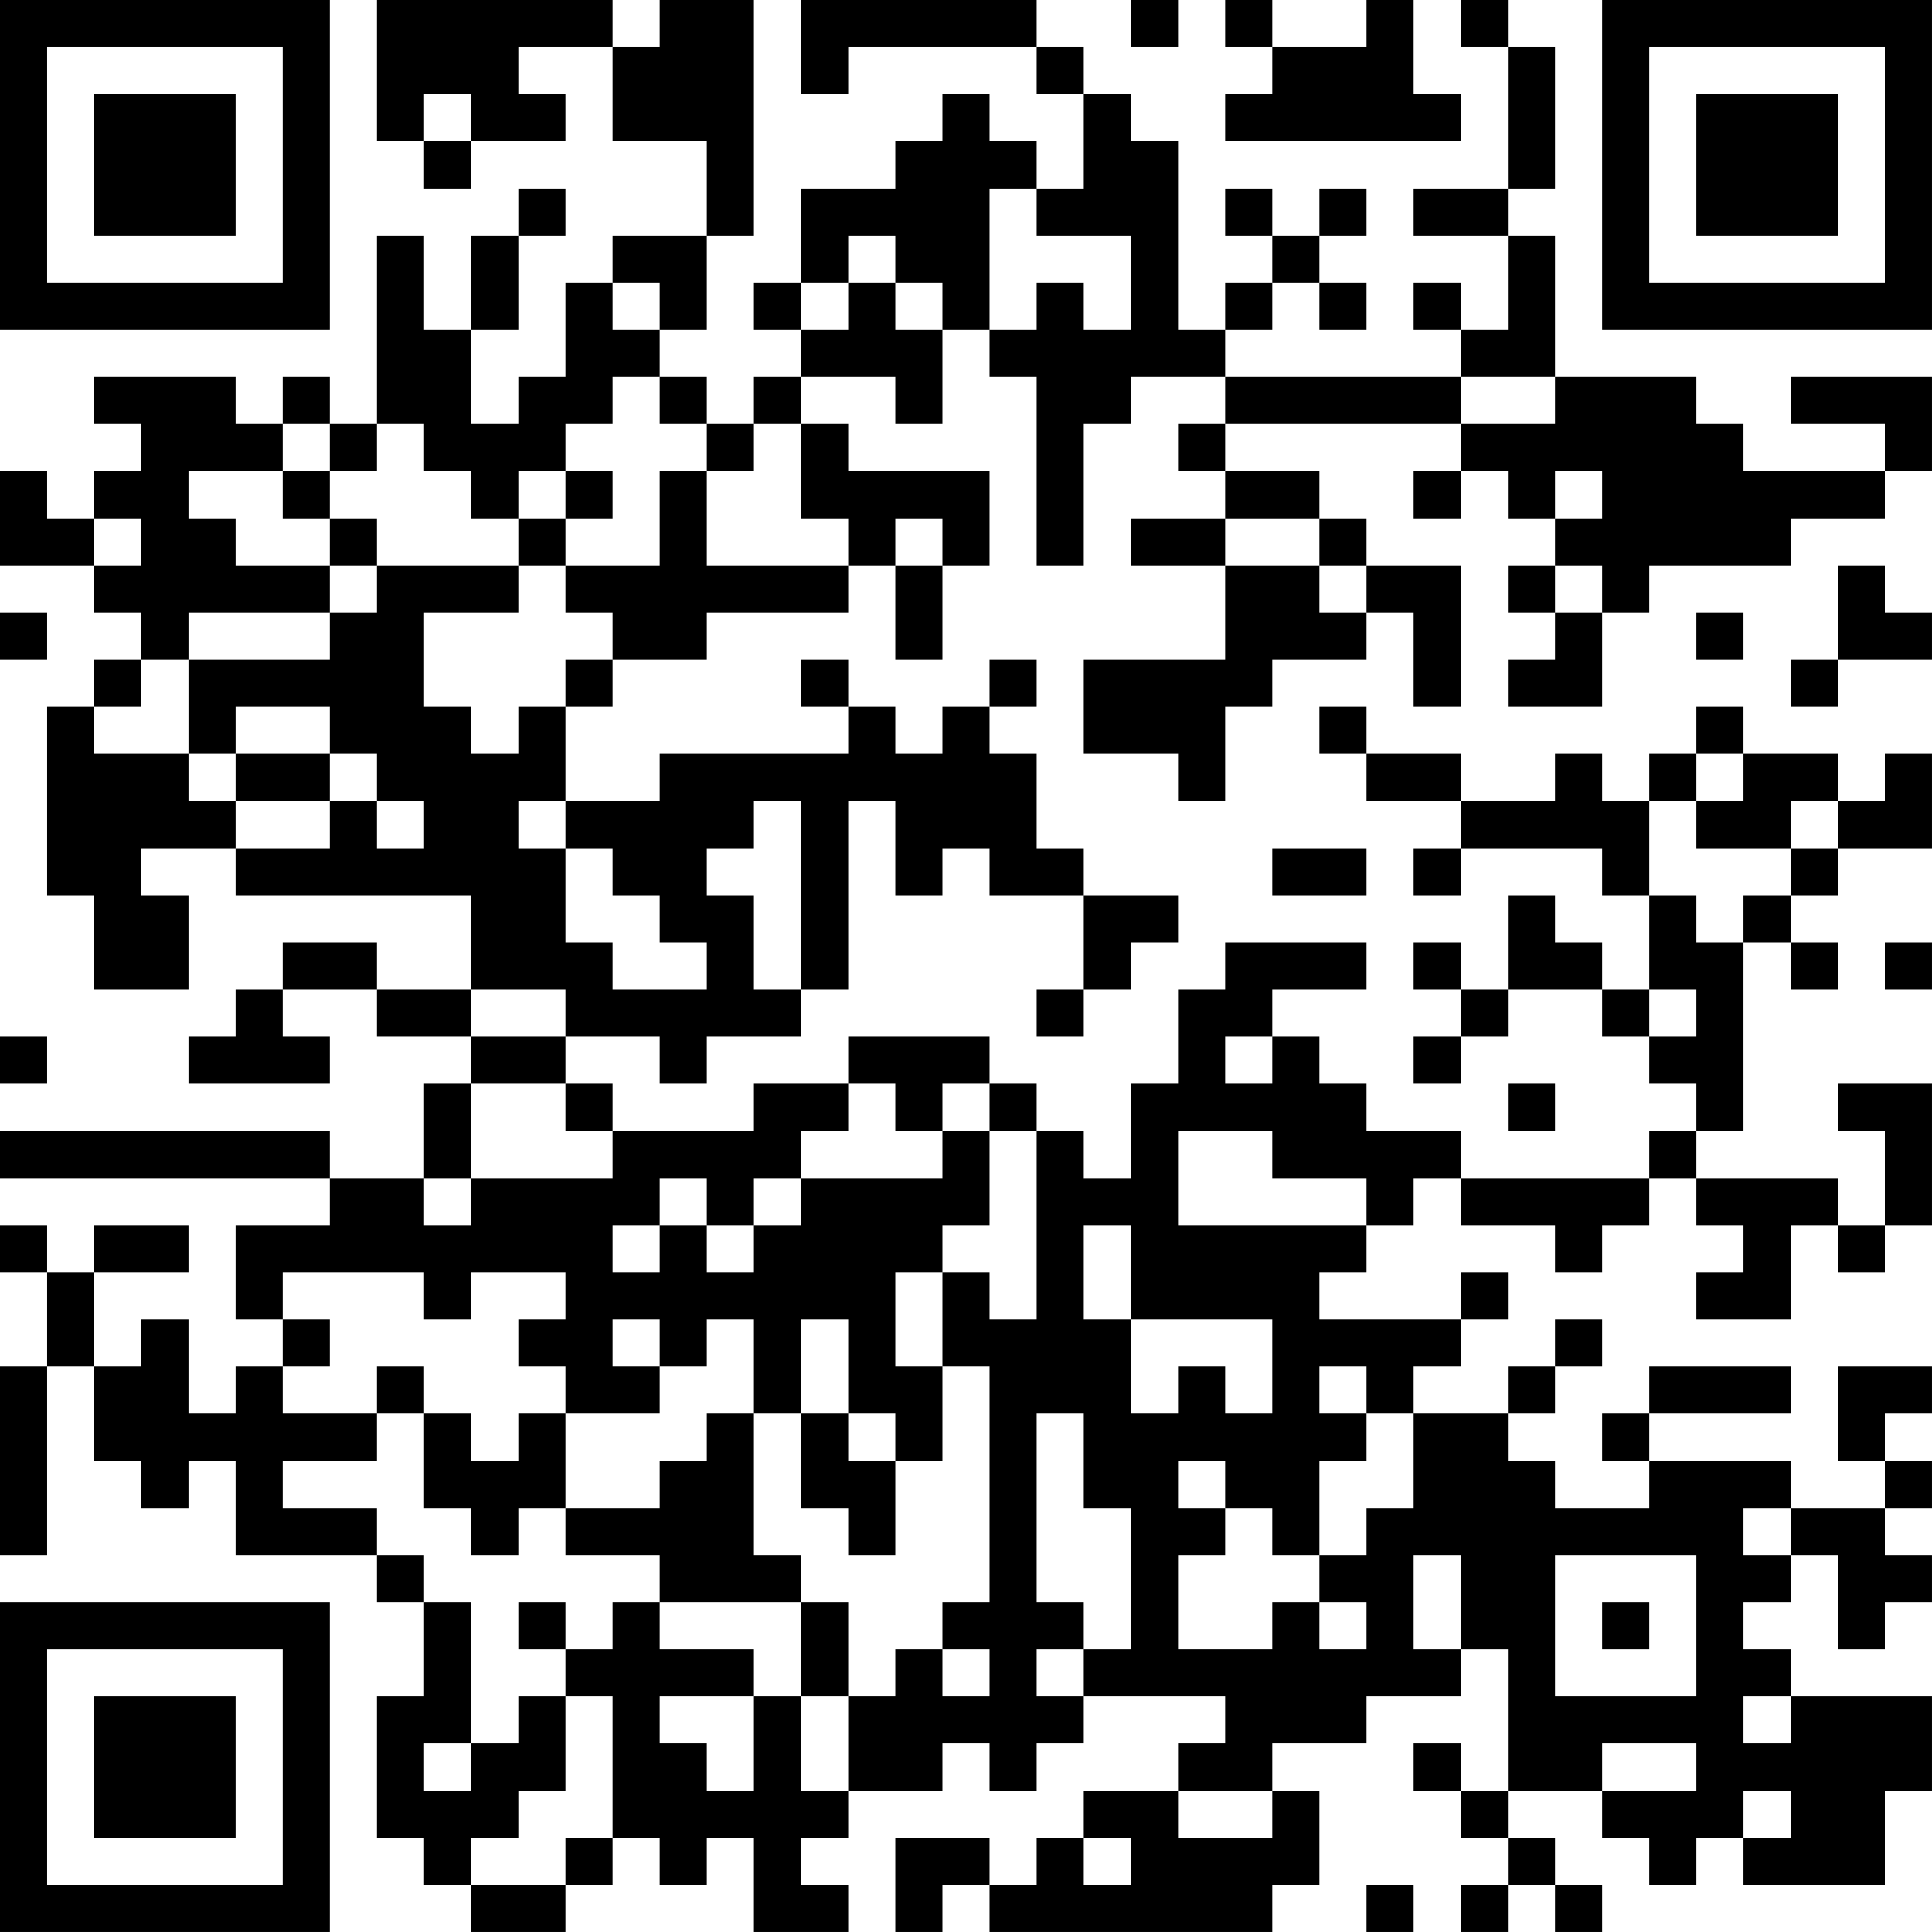 <?xml version="1.0" encoding="UTF-8"?>
<svg xmlns="http://www.w3.org/2000/svg" version="1.1" width="200" height="200" viewBox="0 0 200 200"><rect x="0" y="0" width="200" height="200" fill="#ffffff"/><g transform="scale(4.878)"><g transform="translate(0,0)"><path fill-rule="evenodd" d="M8 0L8 3L9 3L9 4L10 4L10 3L12 3L12 2L11 2L11 1L13 1L13 3L15 3L15 5L13 5L13 6L12 6L12 8L11 8L11 9L10 9L10 7L11 7L11 5L12 5L12 4L11 4L11 5L10 5L10 7L9 7L9 5L8 5L8 9L7 9L7 8L6 8L6 9L5 9L5 8L2 8L2 9L3 9L3 10L2 10L2 11L1 11L1 10L0 10L0 12L2 12L2 13L3 13L3 14L2 14L2 15L1 15L1 19L2 19L2 21L4 21L4 19L3 19L3 18L5 18L5 19L10 19L10 21L8 21L8 20L6 20L6 21L5 21L5 22L4 22L4 23L7 23L7 22L6 22L6 21L8 21L8 22L10 22L10 23L9 23L9 25L7 25L7 24L0 24L0 25L7 25L7 26L5 26L5 28L6 28L6 29L5 29L5 30L4 30L4 28L3 28L3 29L2 29L2 27L4 27L4 26L2 26L2 27L1 27L1 26L0 26L0 27L1 27L1 29L0 29L0 33L1 33L1 29L2 29L2 31L3 31L3 32L4 32L4 31L5 31L5 33L8 33L8 34L9 34L9 36L8 36L8 39L9 39L9 40L10 40L10 41L12 41L12 40L13 40L13 39L14 39L14 40L15 40L15 39L16 39L16 41L18 41L18 40L17 40L17 39L18 39L18 38L20 38L20 37L21 37L21 38L22 38L22 37L23 37L23 36L26 36L26 37L25 37L25 38L23 38L23 39L22 39L22 40L21 40L21 39L19 39L19 41L20 41L20 40L21 40L21 41L27 41L27 40L28 40L28 38L27 38L27 37L29 37L29 36L31 36L31 35L32 35L32 38L31 38L31 37L30 37L30 38L31 38L31 39L32 39L32 40L31 40L31 41L32 41L32 40L33 40L33 41L34 41L34 40L33 40L33 39L32 39L32 38L34 38L34 39L35 39L35 40L36 40L36 39L37 39L37 40L40 40L40 38L41 38L41 36L38 36L38 35L37 35L37 34L38 34L38 33L39 33L39 35L40 35L40 34L41 34L41 33L40 33L40 32L41 32L41 31L40 31L40 30L41 30L41 29L39 29L39 31L40 31L40 32L38 32L38 31L35 31L35 30L38 30L38 29L35 29L35 30L34 30L34 31L35 31L35 32L33 32L33 31L32 31L32 30L33 30L33 29L34 29L34 28L33 28L33 29L32 29L32 30L30 30L30 29L31 29L31 28L32 28L32 27L31 27L31 28L28 28L28 27L29 27L29 26L30 26L30 25L31 25L31 26L33 26L33 27L34 27L34 26L35 26L35 25L36 25L36 26L37 26L37 27L36 27L36 28L38 28L38 26L39 26L39 27L40 27L40 26L41 26L41 23L39 23L39 24L40 24L40 26L39 26L39 25L36 25L36 24L37 24L37 20L38 20L38 21L39 21L39 20L38 20L38 19L39 19L39 18L41 18L41 16L40 16L40 17L39 17L39 16L37 16L37 15L36 15L36 16L35 16L35 17L34 17L34 16L33 16L33 17L31 17L31 16L29 16L29 15L28 15L28 16L29 16L29 17L31 17L31 18L30 18L30 19L31 19L31 18L34 18L34 19L35 19L35 21L34 21L34 20L33 20L33 19L32 19L32 21L31 21L31 20L30 20L30 21L31 21L31 22L30 22L30 23L31 23L31 22L32 22L32 21L34 21L34 22L35 22L35 23L36 23L36 24L35 24L35 25L31 25L31 24L29 24L29 23L28 23L28 22L27 22L27 21L29 21L29 20L26 20L26 21L25 21L25 23L24 23L24 25L23 25L23 24L22 24L22 23L21 23L21 22L18 22L18 23L16 23L16 24L13 24L13 23L12 23L12 22L14 22L14 23L15 23L15 22L17 22L17 21L18 21L18 17L19 17L19 19L20 19L20 18L21 18L21 19L23 19L23 21L22 21L22 22L23 22L23 21L24 21L24 20L25 20L25 19L23 19L23 18L22 18L22 16L21 16L21 15L22 15L22 14L21 14L21 15L20 15L20 16L19 16L19 15L18 15L18 14L17 14L17 15L18 15L18 16L14 16L14 17L12 17L12 15L13 15L13 14L15 14L15 13L18 13L18 12L19 12L19 14L20 14L20 12L21 12L21 10L18 10L18 9L17 9L17 8L19 8L19 9L20 9L20 7L21 7L21 8L22 8L22 12L23 12L23 9L24 9L24 8L26 8L26 9L25 9L25 10L26 10L26 11L24 11L24 12L26 12L26 14L23 14L23 16L25 16L25 17L26 17L26 15L27 15L27 14L29 14L29 13L30 13L30 15L31 15L31 12L29 12L29 11L28 11L28 10L26 10L26 9L31 9L31 10L30 10L30 11L31 11L31 10L32 10L32 11L33 11L33 12L32 12L32 13L33 13L33 14L32 14L32 15L34 15L34 13L35 13L35 12L38 12L38 11L40 11L40 10L41 10L41 8L38 8L38 9L40 9L40 10L37 10L37 9L36 9L36 8L33 8L33 5L32 5L32 4L33 4L33 1L32 1L32 0L31 0L31 1L32 1L32 4L30 4L30 5L32 5L32 7L31 7L31 6L30 6L30 7L31 7L31 8L26 8L26 7L27 7L27 6L28 6L28 7L29 7L29 6L28 6L28 5L29 5L29 4L28 4L28 5L27 5L27 4L26 4L26 5L27 5L27 6L26 6L26 7L25 7L25 3L24 3L24 2L23 2L23 1L22 1L22 0L17 0L17 2L18 2L18 1L22 1L22 2L23 2L23 4L22 4L22 3L21 3L21 2L20 2L20 3L19 3L19 4L17 4L17 6L16 6L16 7L17 7L17 8L16 8L16 9L15 9L15 8L14 8L14 7L15 7L15 5L16 5L16 0L14 0L14 1L13 1L13 0ZM24 0L24 1L25 1L25 0ZM26 0L26 1L27 1L27 2L26 2L26 3L31 3L31 2L30 2L30 0L29 0L29 1L27 1L27 0ZM9 2L9 3L10 3L10 2ZM21 4L21 7L22 7L22 6L23 6L23 7L24 7L24 5L22 5L22 4ZM18 5L18 6L17 6L17 7L18 7L18 6L19 6L19 7L20 7L20 6L19 6L19 5ZM13 6L13 7L14 7L14 6ZM13 8L13 9L12 9L12 10L11 10L11 11L10 11L10 10L9 10L9 9L8 9L8 10L7 10L7 9L6 9L6 10L4 10L4 11L5 11L5 12L7 12L7 13L4 13L4 14L3 14L3 15L2 15L2 16L4 16L4 17L5 17L5 18L7 18L7 17L8 17L8 18L9 18L9 17L8 17L8 16L7 16L7 15L5 15L5 16L4 16L4 14L7 14L7 13L8 13L8 12L11 12L11 13L9 13L9 15L10 15L10 16L11 16L11 15L12 15L12 14L13 14L13 13L12 13L12 12L14 12L14 10L15 10L15 12L18 12L18 11L17 11L17 9L16 9L16 10L15 10L15 9L14 9L14 8ZM31 8L31 9L33 9L33 8ZM6 10L6 11L7 11L7 12L8 12L8 11L7 11L7 10ZM12 10L12 11L11 11L11 12L12 12L12 11L13 11L13 10ZM33 10L33 11L34 11L34 10ZM2 11L2 12L3 12L3 11ZM19 11L19 12L20 12L20 11ZM26 11L26 12L28 12L28 13L29 13L29 12L28 12L28 11ZM33 12L33 13L34 13L34 12ZM39 12L39 14L38 14L38 15L39 15L39 14L41 14L41 13L40 13L40 12ZM0 13L0 14L1 14L1 13ZM36 13L36 14L37 14L37 13ZM5 16L5 17L7 17L7 16ZM36 16L36 17L35 17L35 19L36 19L36 20L37 20L37 19L38 19L38 18L39 18L39 17L38 17L38 18L36 18L36 17L37 17L37 16ZM11 17L11 18L12 18L12 20L13 20L13 21L15 21L15 20L14 20L14 19L13 19L13 18L12 18L12 17ZM16 17L16 18L15 18L15 19L16 19L16 21L17 21L17 17ZM27 18L27 19L29 19L29 18ZM40 20L40 21L41 21L41 20ZM10 21L10 22L12 22L12 21ZM35 21L35 22L36 22L36 21ZM0 22L0 23L1 23L1 22ZM26 22L26 23L27 23L27 22ZM10 23L10 25L9 25L9 26L10 26L10 25L13 25L13 24L12 24L12 23ZM18 23L18 24L17 24L17 25L16 25L16 26L15 26L15 25L14 25L14 26L13 26L13 27L14 27L14 26L15 26L15 27L16 27L16 26L17 26L17 25L20 25L20 24L21 24L21 26L20 26L20 27L19 27L19 29L20 29L20 31L19 31L19 30L18 30L18 28L17 28L17 30L16 30L16 28L15 28L15 29L14 29L14 28L13 28L13 29L14 29L14 30L12 30L12 29L11 29L11 28L12 28L12 27L10 27L10 28L9 28L9 27L6 27L6 28L7 28L7 29L6 29L6 30L8 30L8 31L6 31L6 32L8 32L8 33L9 33L9 34L10 34L10 37L9 37L9 38L10 38L10 37L11 37L11 36L12 36L12 38L11 38L11 39L10 39L10 40L12 40L12 39L13 39L13 36L12 36L12 35L13 35L13 34L14 34L14 35L16 35L16 36L14 36L14 37L15 37L15 38L16 38L16 36L17 36L17 38L18 38L18 36L19 36L19 35L20 35L20 36L21 36L21 35L20 35L20 34L21 34L21 29L20 29L20 27L21 27L21 28L22 28L22 24L21 24L21 23L20 23L20 24L19 24L19 23ZM32 23L32 24L33 24L33 23ZM25 24L25 26L29 26L29 25L27 25L27 24ZM23 26L23 28L24 28L24 30L25 30L25 29L26 29L26 30L27 30L27 28L24 28L24 26ZM8 29L8 30L9 30L9 32L10 32L10 33L11 33L11 32L12 32L12 33L14 33L14 34L17 34L17 36L18 36L18 34L17 34L17 33L16 33L16 30L15 30L15 31L14 31L14 32L12 32L12 30L11 30L11 31L10 31L10 30L9 30L9 29ZM28 29L28 30L29 30L29 31L28 31L28 33L27 33L27 32L26 32L26 31L25 31L25 32L26 32L26 33L25 33L25 35L27 35L27 34L28 34L28 35L29 35L29 34L28 34L28 33L29 33L29 32L30 32L30 30L29 30L29 29ZM17 30L17 32L18 32L18 33L19 33L19 31L18 31L18 30ZM22 30L22 34L23 34L23 35L22 35L22 36L23 36L23 35L24 35L24 32L23 32L23 30ZM37 32L37 33L38 33L38 32ZM30 33L30 35L31 35L31 33ZM33 33L33 36L36 36L36 33ZM11 34L11 35L12 35L12 34ZM34 34L34 35L35 35L35 34ZM37 36L37 37L38 37L38 36ZM34 37L34 38L36 38L36 37ZM25 38L25 39L27 39L27 38ZM37 38L37 39L38 39L38 38ZM23 39L23 40L24 40L24 39ZM29 40L29 41L30 41L30 40ZM0 0L0 7L7 7L7 0ZM1 1L1 6L6 6L6 1ZM2 2L2 5L5 5L5 2ZM34 0L34 7L41 7L41 0ZM35 1L35 6L40 6L40 1ZM36 2L36 5L39 5L39 2ZM0 34L0 41L7 41L7 34ZM1 35L1 40L6 40L6 35ZM2 36L2 39L5 39L5 36Z" fill="#000000"/></g></g></svg>
